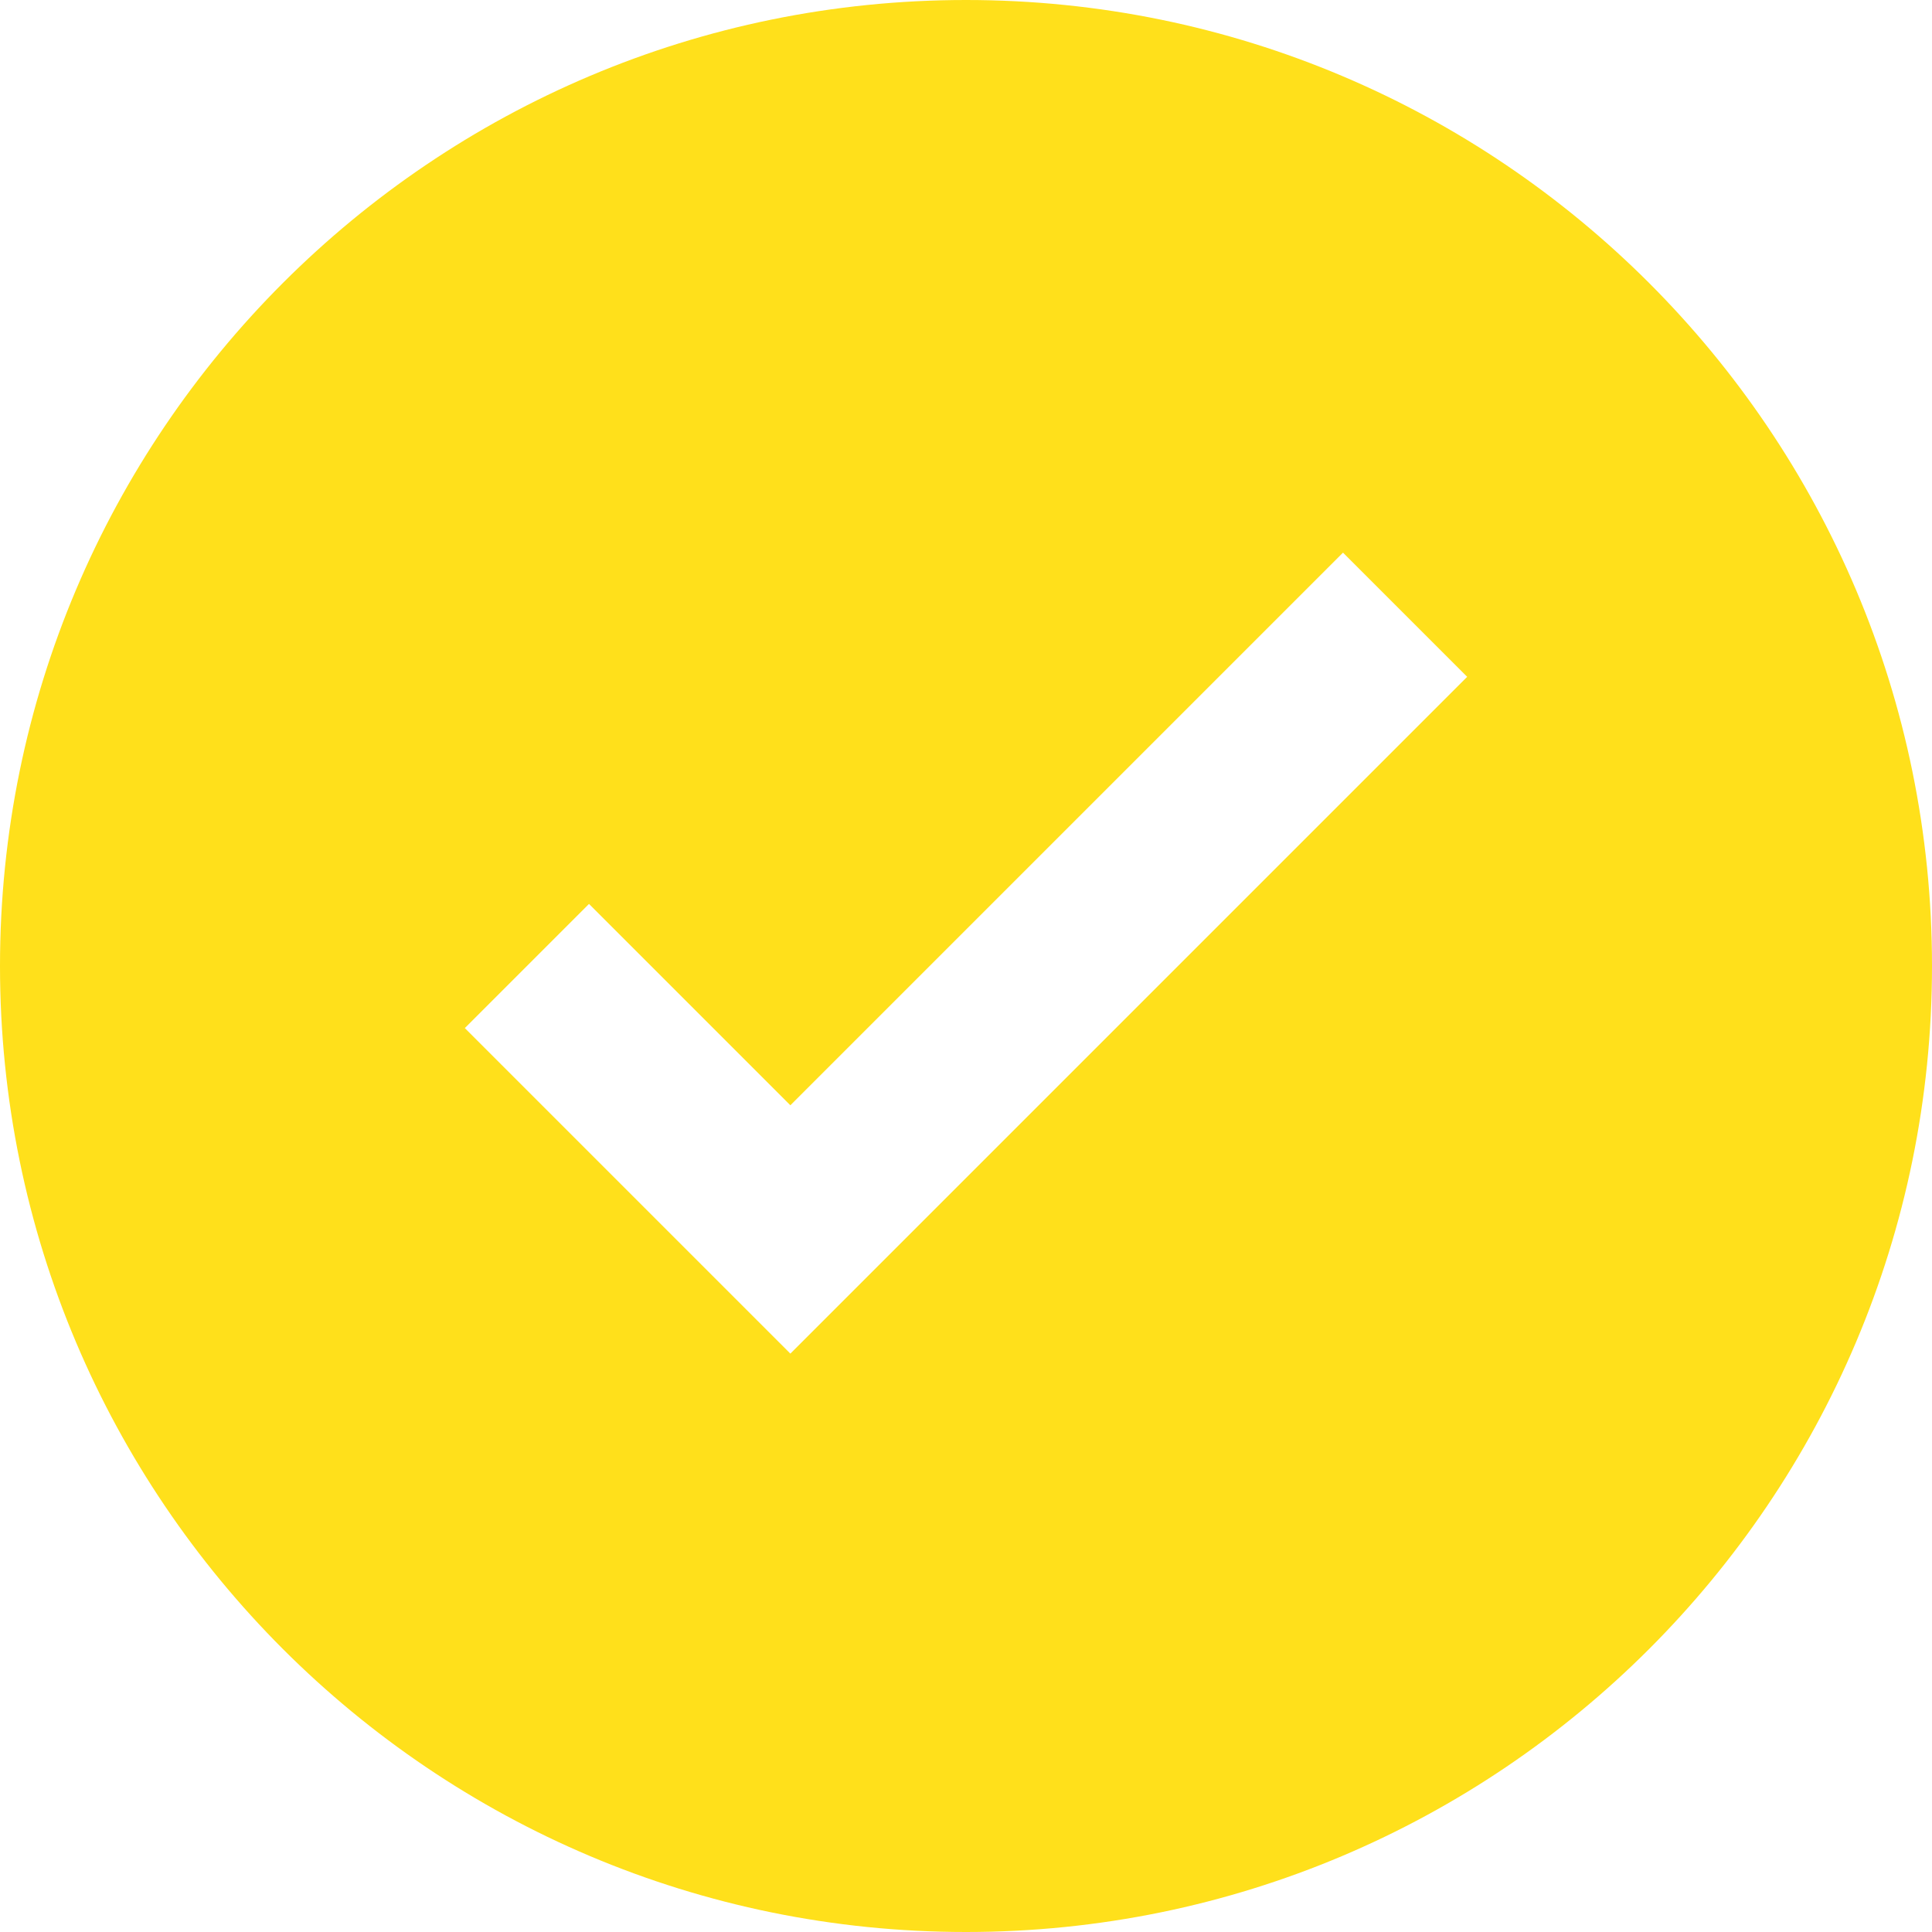 <svg width="22" height="22" viewBox="0 0 22 22" fill="none" xmlns="http://www.w3.org/2000/svg">
    <path fill-rule="evenodd" clip-rule="evenodd" d="M11 22C17.075 22 22 17.075 22 11C22 4.925 17.075 0 11 0C4.925 0 0 4.925 0 11C0 17.075 4.925 22 11 22ZM16.707 7.707L15.293 6.293L9 12.586L6.707 10.293L5.293 11.707L9 15.414L16.707 7.707Z" fill="#FFE01B"/>
</svg>
